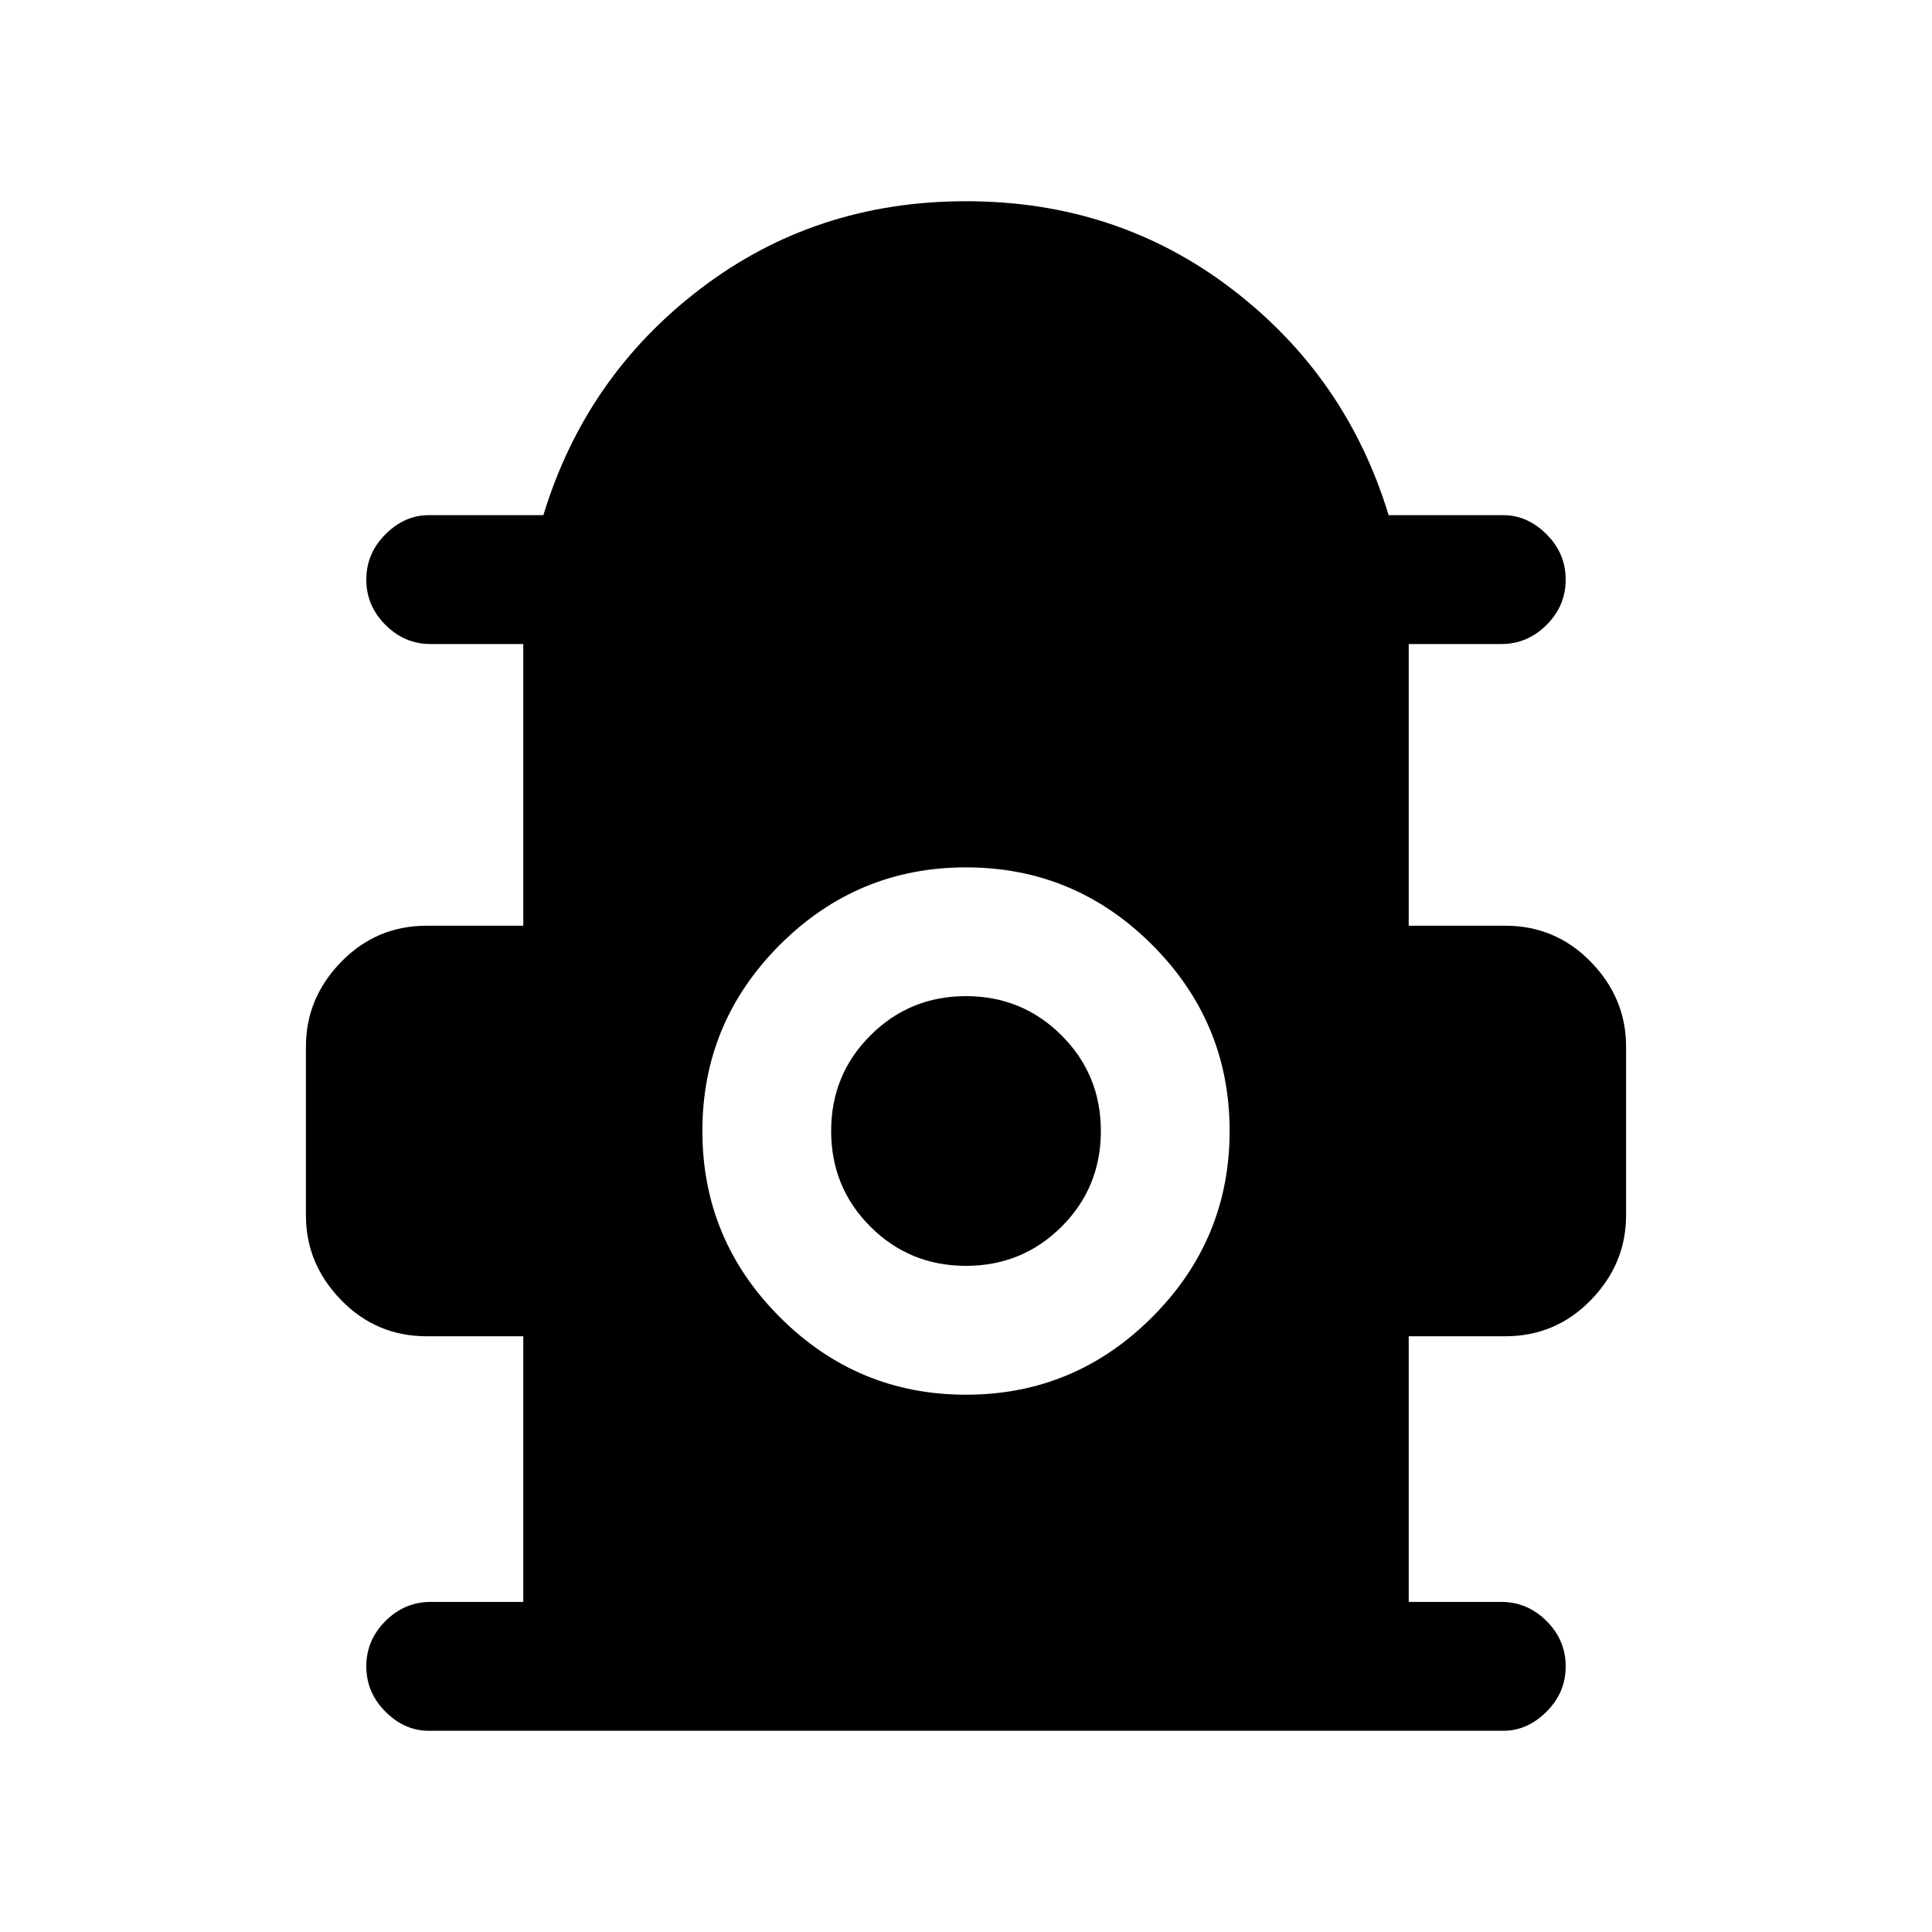 <svg xmlns="http://www.w3.org/2000/svg" height="20" width="20"><path d="M4.438 17.917Q4.188 17.917 3.99 17.719Q3.792 17.521 3.792 17.25Q3.792 16.979 3.99 16.781Q4.188 16.583 4.458 16.583H5.417V13.833H4.417Q3.896 13.833 3.531 13.458Q3.167 13.083 3.167 12.583V10.833Q3.167 10.333 3.531 9.958Q3.896 9.583 4.417 9.583H5.417V6.667H4.458Q4.188 6.667 3.99 6.469Q3.792 6.271 3.792 6Q3.792 5.729 3.99 5.531Q4.188 5.333 4.438 5.333H5.625Q6.062 3.896 7.25 2.99Q8.438 2.083 10 2.083Q11.562 2.083 12.75 2.99Q13.938 3.896 14.375 5.333H15.562Q15.812 5.333 16.01 5.531Q16.208 5.729 16.208 6Q16.208 6.271 16.01 6.469Q15.812 6.667 15.542 6.667H14.583V9.583H15.583Q16.104 9.583 16.469 9.958Q16.833 10.333 16.833 10.833V12.583Q16.833 13.083 16.469 13.458Q16.104 13.833 15.583 13.833H14.583V16.583H15.542Q15.812 16.583 16.01 16.781Q16.208 16.979 16.208 17.25Q16.208 17.521 16.01 17.719Q15.812 17.917 15.562 17.917ZM10 14.438Q11.125 14.438 11.927 13.635Q12.729 12.833 12.729 11.708Q12.729 10.583 11.927 9.781Q11.125 8.979 10 8.979Q8.875 8.979 8.073 9.781Q7.271 10.583 7.271 11.708Q7.271 12.833 8.073 13.635Q8.875 14.438 10 14.438ZM10 13.104Q9.417 13.104 9.01 12.698Q8.604 12.292 8.604 11.708Q8.604 11.125 9.01 10.719Q9.417 10.312 10 10.312Q10.583 10.312 10.99 10.719Q11.396 11.125 11.396 11.708Q11.396 12.292 10.99 12.698Q10.583 13.104 10 13.104Z"/></svg>